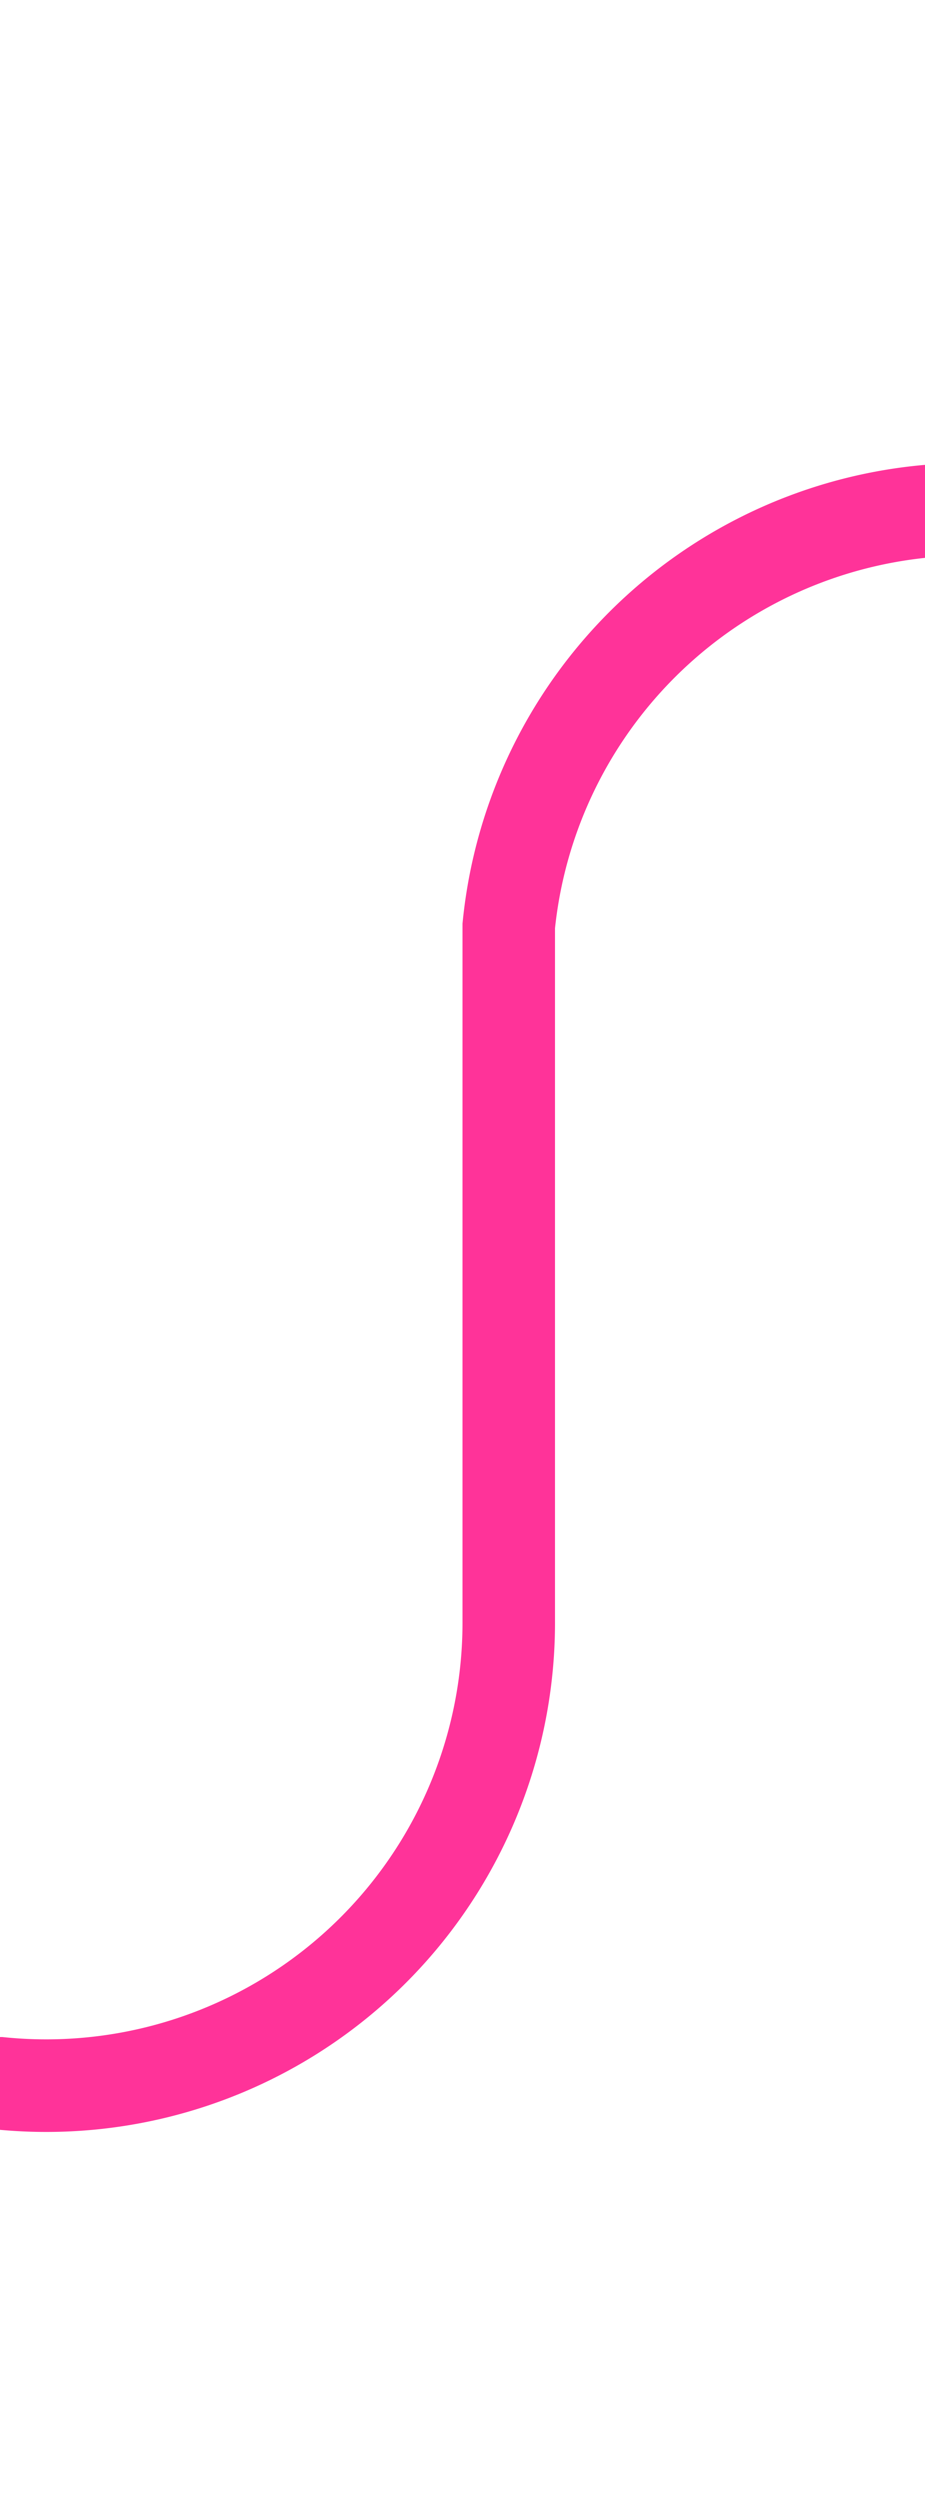 ﻿<?xml version="1.0" encoding="utf-8"?>
<svg version="1.1" xmlns:xlink="http://www.w3.org/1999/xlink" width="10px" height="27px" preserveAspectRatio="xMidYMin meet" viewBox="616 15  8 27" xmlns="http://www.w3.org/2000/svg">
  <path d="M 487 37.5  L 615 37.5  A 5 5 0 0 0 620.5 32.5 L 620.5 25  A 5 5 0 0 1 625.5 20.5 L 652 20.5  A 5 5 0 0 1 657.5 25.5 L 657.5 39  " stroke-width="1" stroke="#ff3399" fill="none" />
  <path d="M 489 34.5  A 3 3 0 0 0 486 37.5 A 3 3 0 0 0 489 40.5 A 3 3 0 0 0 492 37.5 A 3 3 0 0 0 489 34.5 Z " fill-rule="nonzero" fill="#ff3399" stroke="none" />
</svg>